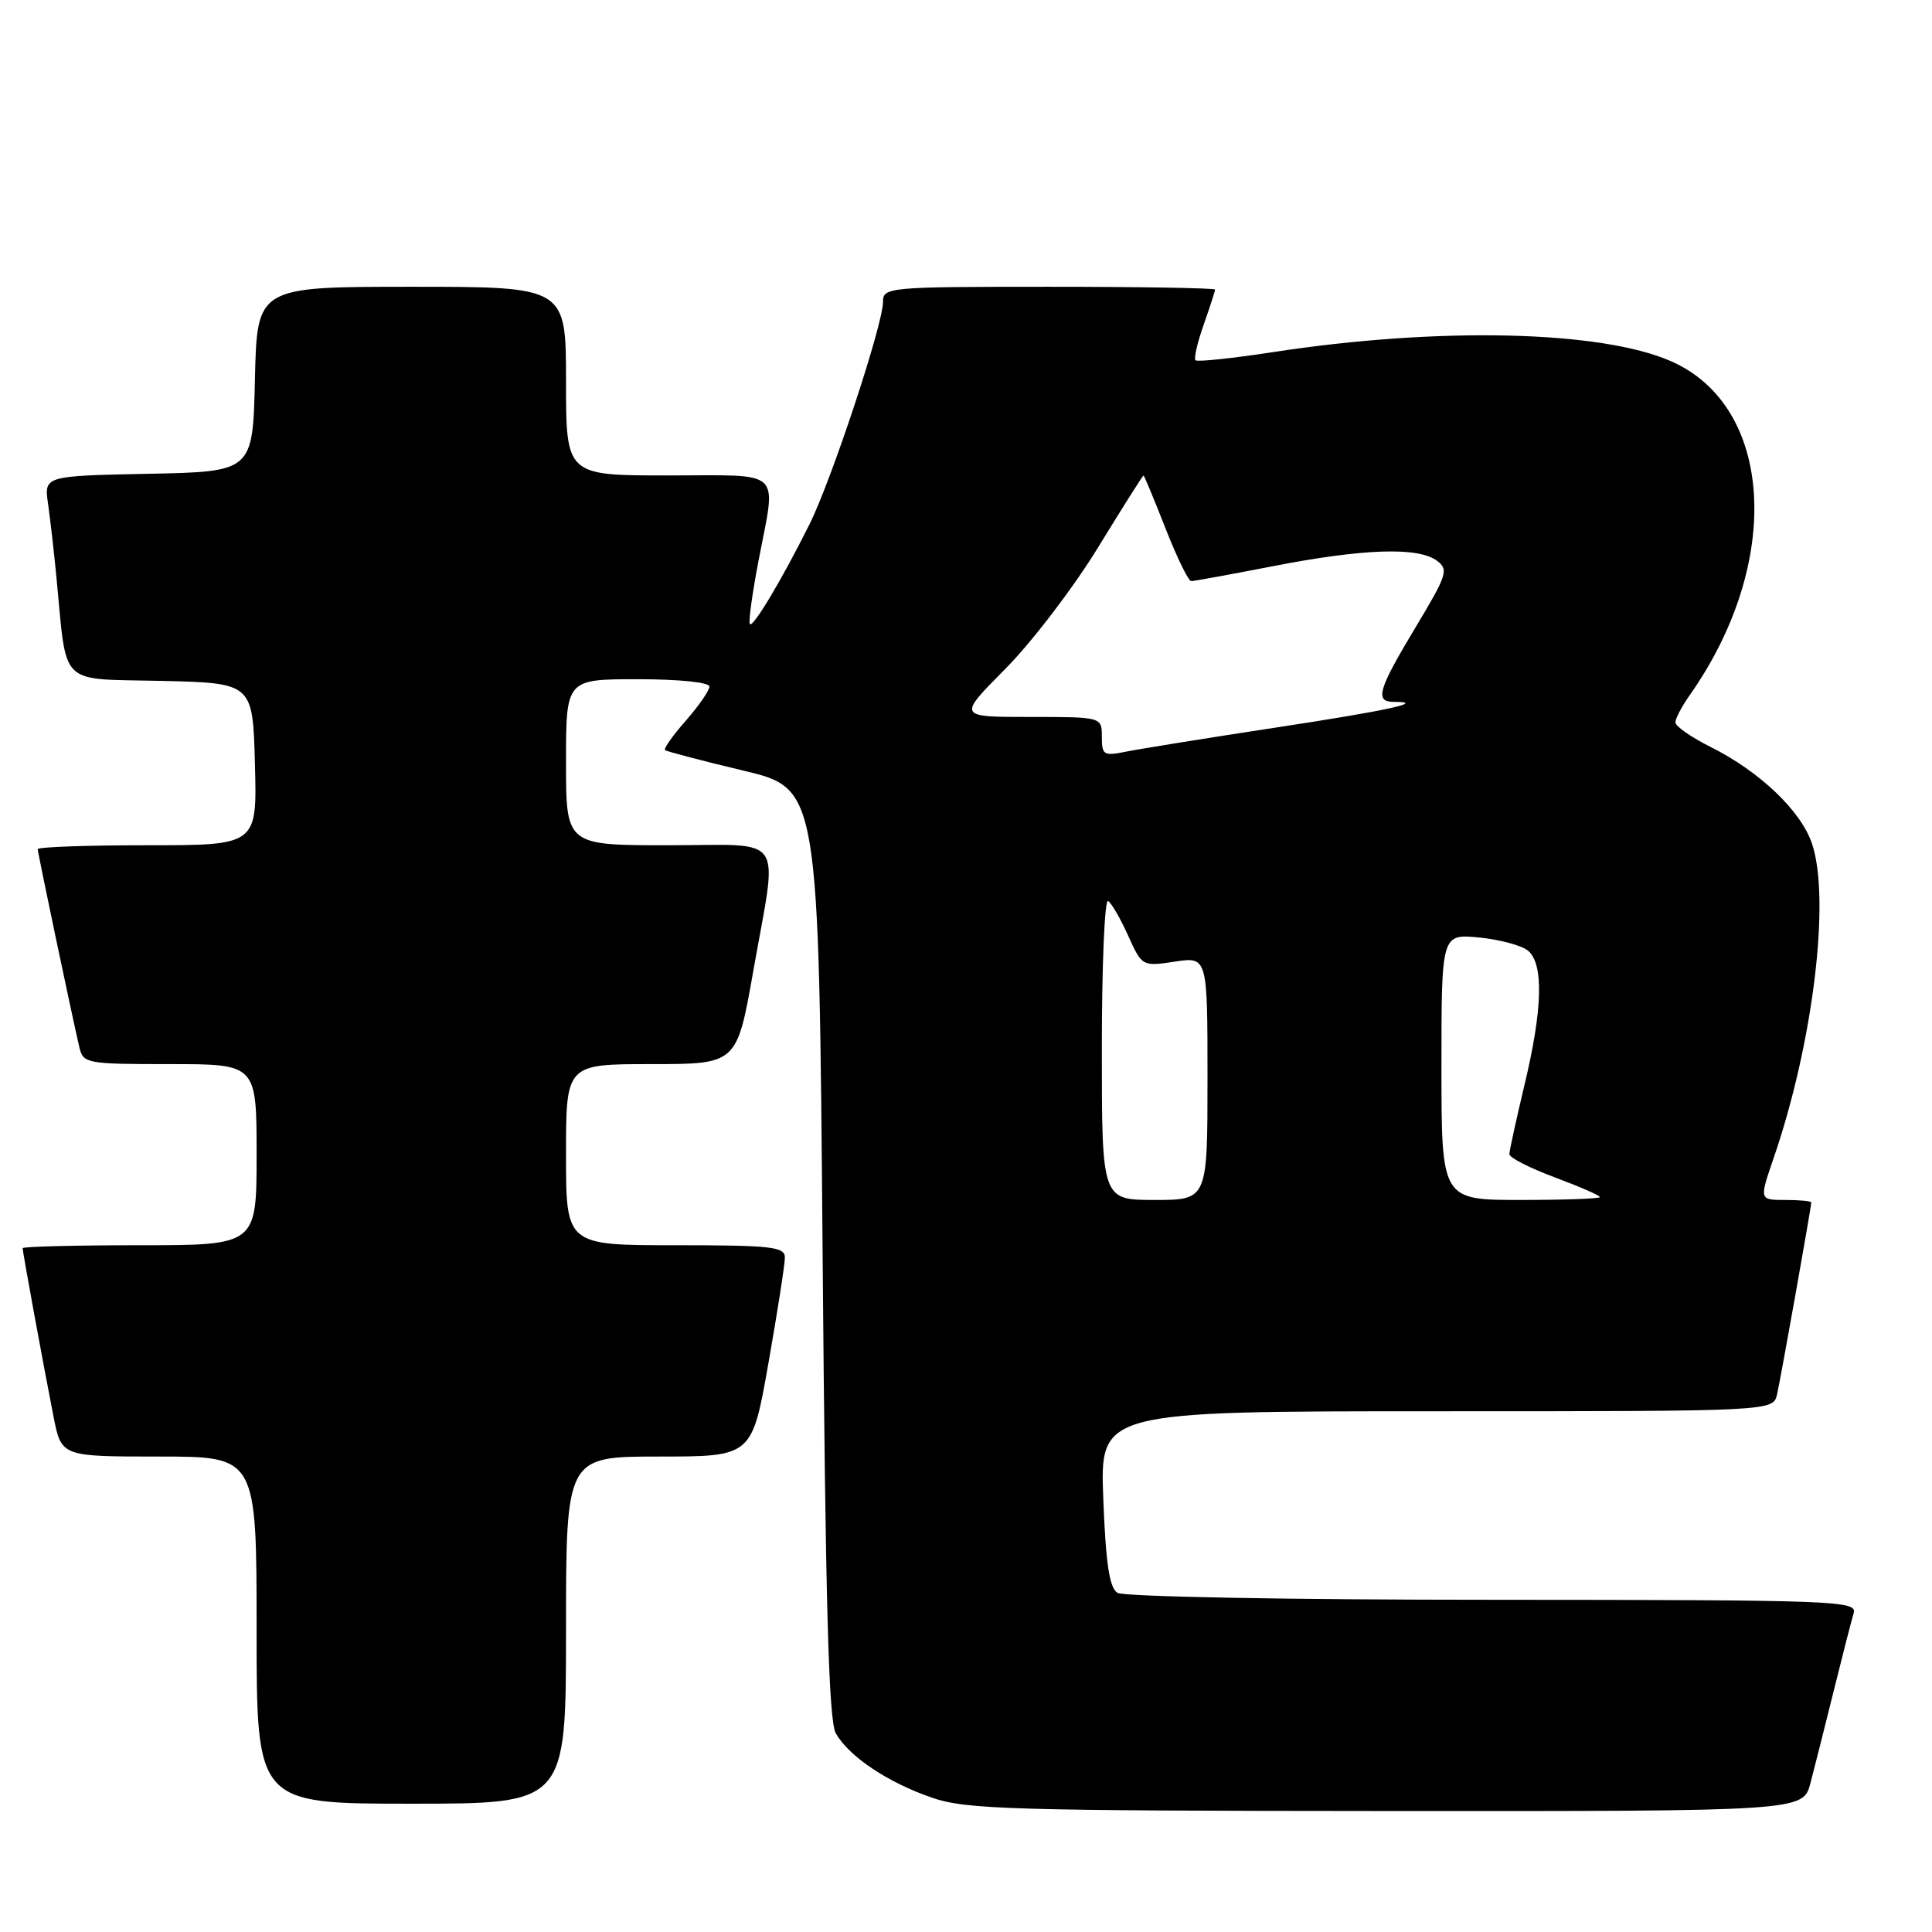 <?xml version="1.0" encoding="UTF-8" standalone="no"?>
<!DOCTYPE svg PUBLIC "-//W3C//DTD SVG 1.1//EN" "http://www.w3.org/Graphics/SVG/1.1/DTD/svg11.dtd" >
<svg xmlns="http://www.w3.org/2000/svg" xmlns:xlink="http://www.w3.org/1999/xlink" version="1.1" viewBox="0 0 256 256">
 <g >
 <path fill="currentColor"
d=" M 239.90 236.25 C 240.44 234.19 241.83 228.68 242.99 224.00 C 244.15 219.32 245.33 214.71 245.62 213.75 C 246.11 212.10 243.36 212.00 197.82 211.98 C 170.67 211.98 148.87 211.57 148.07 211.06 C 147.00 210.39 146.52 207.17 146.19 198.58 C 145.75 187.00 145.75 187.00 190.36 187.00 C 234.96 187.00 234.96 187.00 235.47 184.75 C 235.98 182.52 240.00 159.95 240.00 159.33 C 240.00 159.15 238.45 159.00 236.55 159.00 C 233.11 159.00 233.11 159.00 235.00 153.50 C 240.23 138.31 242.57 119.21 240.11 111.82 C 238.67 107.47 233.18 102.23 226.67 98.98 C 224.10 97.69 222.00 96.23 222.00 95.73 C 222.00 95.22 222.84 93.61 223.87 92.15 C 236.23 74.63 235.10 53.91 221.46 47.88 C 212.19 43.78 190.67 43.28 168.67 46.66 C 163.26 47.49 158.64 47.97 158.41 47.74 C 158.17 47.50 158.66 45.39 159.49 43.03 C 160.32 40.68 161.00 38.58 161.00 38.37 C 161.00 38.17 151.10 38.00 139.00 38.00 C 117.60 38.00 117.00 38.06 117.00 40.02 C 117.00 43.00 110.15 63.71 107.25 69.50 C 103.57 76.86 99.81 83.15 99.37 82.70 C 99.15 82.48 99.66 78.75 100.49 74.40 C 102.88 61.90 104.03 63.00 88.50 63.00 C 75.00 63.00 75.00 63.00 75.00 50.50 C 75.00 38.00 75.00 38.00 54.53 38.00 C 34.06 38.00 34.06 38.00 33.78 50.25 C 33.50 62.50 33.50 62.50 19.67 62.78 C 5.83 63.06 5.83 63.06 6.37 66.78 C 6.66 68.83 7.16 73.20 7.48 76.50 C 8.90 91.18 7.61 89.90 21.33 90.22 C 33.50 90.50 33.50 90.50 33.78 101.25 C 34.07 112.00 34.07 112.00 19.53 112.00 C 11.54 112.00 5.00 112.23 5.00 112.52 C 5.00 113.01 9.43 134.08 10.51 138.75 C 11.02 140.92 11.43 141.00 22.52 141.00 C 34.00 141.00 34.00 141.00 34.00 153.00 C 34.00 165.00 34.00 165.00 18.50 165.00 C 9.97 165.00 3.00 165.18 3.00 165.39 C 3.00 165.90 5.78 181.05 7.10 187.75 C 8.14 193.00 8.14 193.00 21.07 193.00 C 34.00 193.00 34.00 193.00 34.00 216.00 C 34.00 239.00 34.00 239.00 54.50 239.00 C 75.00 239.00 75.00 239.00 75.00 216.00 C 75.00 193.00 75.00 193.00 87.32 193.00 C 99.64 193.00 99.64 193.00 101.82 180.63 C 103.02 173.83 104.00 167.53 104.00 166.63 C 104.00 165.20 102.24 165.00 89.50 165.00 C 75.00 165.00 75.00 165.00 75.00 153.00 C 75.00 141.00 75.00 141.00 86.32 141.00 C 97.64 141.00 97.64 141.00 99.82 128.63 C 103.08 110.13 104.36 112.00 88.50 112.00 C 75.00 112.00 75.00 112.00 75.00 101.00 C 75.00 90.00 75.00 90.00 84.50 90.00 C 89.94 90.00 94.00 90.41 94.00 90.97 C 94.00 91.50 92.59 93.54 90.87 95.50 C 89.14 97.46 87.91 99.21 88.12 99.39 C 88.33 99.57 93.00 100.80 98.50 102.11 C 108.50 104.50 108.50 104.50 109.00 166.00 C 109.38 212.54 109.80 228.03 110.75 229.68 C 112.51 232.76 117.61 236.17 123.48 238.20 C 128.00 239.76 133.95 239.94 183.71 239.97 C 238.92 240.00 238.92 240.00 239.90 236.25 Z  M 146.00 138.94 C 146.00 127.91 146.37 119.11 146.83 119.39 C 147.28 119.67 148.48 121.74 149.49 123.99 C 151.33 128.05 151.36 128.07 155.67 127.42 C 160.00 126.77 160.00 126.77 160.00 142.89 C 160.00 159.00 160.00 159.00 153.00 159.00 C 146.00 159.00 146.00 159.00 146.00 138.94 Z  M 191.00 141.37 C 191.00 123.75 191.00 123.75 195.97 124.22 C 198.70 124.49 201.62 125.27 202.47 125.97 C 204.57 127.72 204.41 133.75 201.99 143.81 C 200.90 148.39 200.00 152.49 200.00 152.94 C 200.00 153.39 202.70 154.77 206.00 156.00 C 209.30 157.23 212.00 158.41 212.00 158.62 C 212.00 158.83 207.28 159.00 201.50 159.00 C 191.00 159.00 191.00 159.00 191.00 141.37 Z  M 146.00 97.62 C 146.00 95.00 146.00 95.00 136.44 95.00 C 126.89 95.00 126.89 95.00 133.19 88.65 C 136.66 85.16 142.17 77.96 145.43 72.65 C 148.68 67.34 151.43 63.00 151.52 63.00 C 151.61 63.00 152.92 66.15 154.43 70.00 C 155.94 73.85 157.47 77.00 157.84 77.00 C 158.20 77.00 163.13 76.10 168.79 75.00 C 180.64 72.70 187.87 72.45 190.37 74.28 C 191.98 75.46 191.78 76.12 187.56 83.14 C 182.60 91.38 182.13 93.00 184.67 93.00 C 189.17 93.00 183.90 94.15 168.96 96.42 C 159.91 97.80 151.04 99.23 149.25 99.59 C 146.24 100.20 146.00 100.06 146.00 97.62 Z "/>
</g>
</svg>